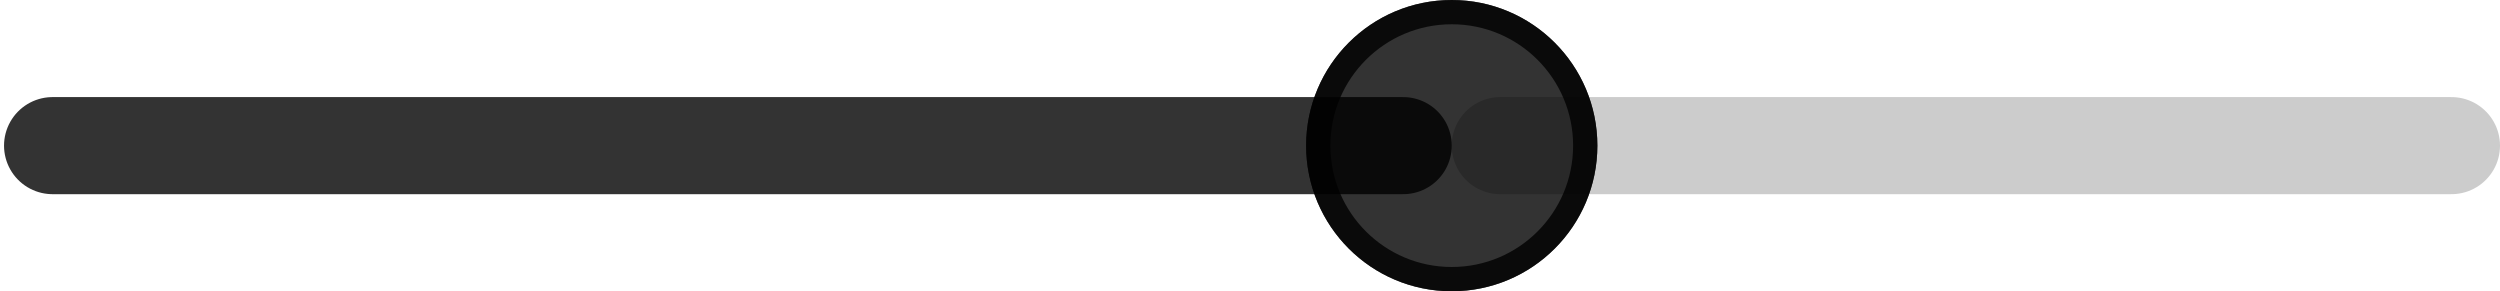 <svg width="103" height="12" viewBox="0 0 103 12" fill="none" xmlns="http://www.w3.org/2000/svg">
<line x1="61.812" y1="6" x2="101" y2="6" stroke="black" stroke-opacity="0.2" stroke-width="4" stroke-linecap="round"/>
<line x1="2.166" y1="6" x2="57.812" y2="6" stroke="black" stroke-opacity="0.8" stroke-width="4" stroke-linecap="round"/>
<circle cx="59.812" cy="6" r="6" fill="black" fill-opacity="0.8"/>
<circle cx="59.812" cy="6" r="5.5" stroke="black" stroke-opacity="0.8"/>
</svg>
